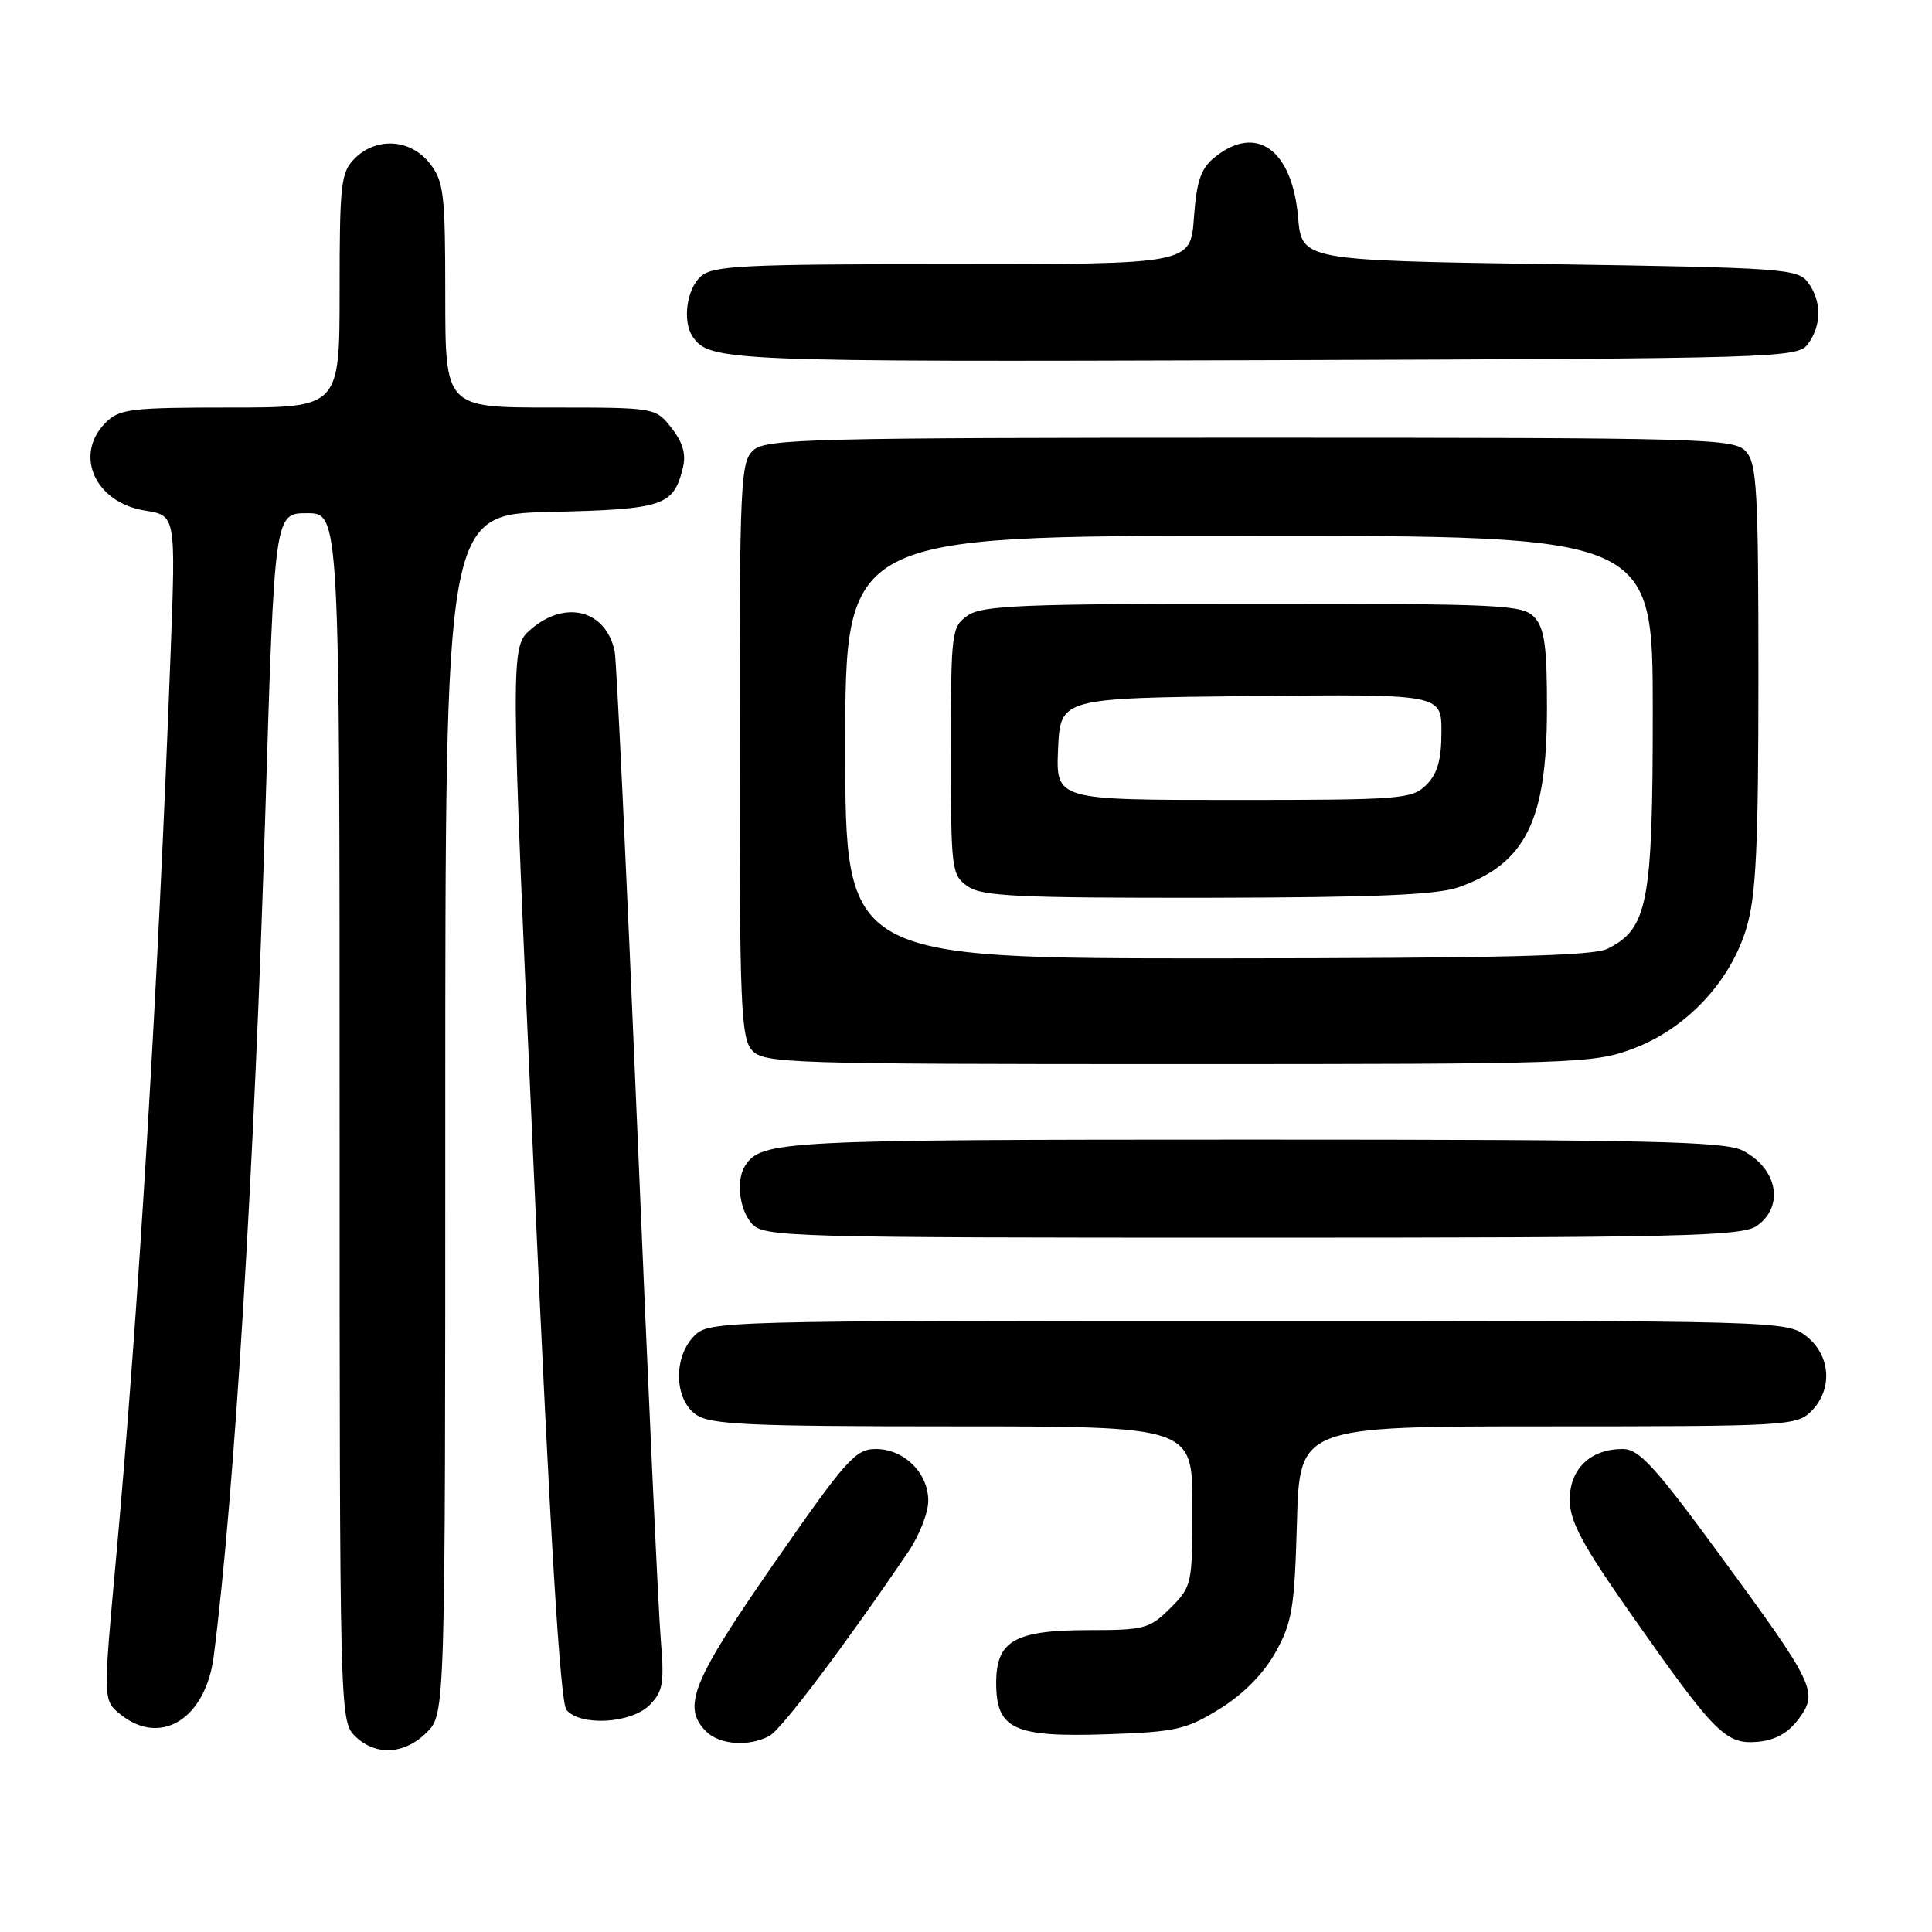 <?xml version="1.0" encoding="UTF-8" standalone="no"?>
<!DOCTYPE svg PUBLIC "-//W3C//DTD SVG 1.1//EN" "http://www.w3.org/Graphics/SVG/1.1/DTD/svg11.dtd" >
<svg xmlns="http://www.w3.org/2000/svg" xmlns:xlink="http://www.w3.org/1999/xlink" version="1.1" viewBox="0 0 256 256">
 <g >
 <path fill="currentColor"
d=" M 56.55 229.55 C 59.00 227.09 59.00 227.09 59.00 147.62 C 59.00 68.15 59.00 68.15 72.97 67.83 C 87.96 67.48 89.25 67.05 90.49 61.96 C 90.93 60.18 90.47 58.60 88.98 56.71 C 86.85 54.00 86.85 54.00 72.93 54.00 C 59.00 54.00 59.00 54.00 59.00 39.13 C 59.00 25.61 58.81 24.03 56.93 21.63 C 54.39 18.41 49.88 18.12 47.00 21.00 C 45.17 22.83 45.00 24.33 45.00 38.50 C 45.00 54.00 45.00 54.00 30.50 54.00 C 17.33 54.00 15.82 54.18 14.00 56.00 C 9.75 60.25 12.57 66.59 19.20 67.65 C 23.29 68.30 23.29 68.30 22.61 86.40 C 20.92 131.33 18.35 173.94 15.34 206.90 C 13.66 225.31 13.66 225.31 15.94 227.15 C 21.29 231.48 27.26 227.76 28.32 219.45 C 31.07 198.07 33.71 154.79 35.17 107.25 C 36.38 68.00 36.38 68.00 40.69 68.00 C 45.00 68.00 45.00 68.00 45.00 148.00 C 45.00 226.67 45.03 228.03 47.00 230.00 C 49.70 232.70 53.57 232.52 56.55 229.55 Z  M 101.95 230.02 C 103.54 229.18 111.96 218.00 120.36 205.61 C 121.81 203.47 123.00 200.43 123.00 198.86 C 123.00 195.16 119.79 192.00 116.04 192.00 C 113.35 192.00 112.11 193.40 102.54 207.18 C 91.69 222.81 90.33 226.18 93.57 229.43 C 95.35 231.20 99.23 231.48 101.95 230.02 Z  M 238.32 227.78 C 240.98 224.20 240.54 223.29 227.75 205.85 C 219.26 194.27 217.17 192.00 215.02 192.00 C 210.74 192.00 208.00 194.62 208.00 198.71 C 208.00 201.59 209.62 204.61 216.13 213.90 C 227.24 229.73 228.65 231.16 232.88 230.80 C 235.23 230.59 236.94 229.64 238.32 227.78 Z  M 161.61 226.44 C 164.73 224.51 167.40 221.81 169.00 218.96 C 171.22 214.98 171.53 213.11 171.85 201.75 C 172.20 189.00 172.20 189.00 205.10 189.00 C 236.67 189.00 238.08 188.92 240.00 187.00 C 242.88 184.12 242.59 179.61 239.37 177.07 C 236.76 175.02 236.05 175.00 165.37 175.00 C 95.33 175.00 93.96 175.04 92.00 177.00 C 89.20 179.80 89.32 185.41 92.22 187.44 C 94.12 188.77 99.08 189.00 126.22 189.00 C 158.00 189.00 158.00 189.00 158.00 199.58 C 158.00 209.93 157.94 210.21 155.08 213.08 C 152.34 215.81 151.65 216.00 144.30 216.00 C 134.46 216.00 132.00 217.40 132.00 223.00 C 132.00 229.13 134.33 230.21 146.61 229.80 C 155.81 229.49 157.16 229.19 161.61 226.44 Z  M 86.06 225.94 C 87.85 224.15 88.04 223.06 87.55 217.19 C 87.24 213.51 85.84 183.05 84.44 149.50 C 83.04 115.95 81.70 87.52 81.45 86.32 C 80.32 80.86 74.94 79.42 70.36 83.37 C 67.61 85.73 67.61 85.73 70.74 155.43 C 72.90 203.66 74.23 225.58 75.06 226.57 C 76.88 228.76 83.62 228.38 86.06 225.94 Z  M 232.78 162.44 C 236.47 159.86 235.54 154.85 230.93 152.46 C 228.53 151.23 218.54 151.00 165.98 151.00 C 103.82 151.00 100.94 151.15 98.77 154.40 C 97.49 156.32 97.94 160.28 99.65 162.17 C 101.23 163.91 104.60 164.00 165.93 164.00 C 222.80 164.00 230.82 163.81 232.78 162.44 Z  M 216.37 138.96 C 223.44 136.32 229.31 130.07 231.43 122.91 C 232.69 118.67 233.00 112.15 233.00 89.65 C 233.00 65.01 232.80 61.44 231.35 59.83 C 229.77 58.09 226.42 58.00 165.67 58.00 C 107.51 58.00 101.49 58.15 99.83 59.65 C 98.12 61.20 98.00 63.77 98.00 99.33 C 98.00 133.30 98.18 137.54 99.65 139.17 C 101.22 140.90 104.29 141.00 156.12 141.00 C 208.81 141.00 211.14 140.92 216.37 138.96 Z  M 239.58 45.56 C 241.39 43.08 241.39 39.92 239.58 37.44 C 238.24 35.61 236.36 35.47 205.33 35.00 C 172.50 34.50 172.50 34.50 172.00 28.77 C 171.22 19.79 166.45 16.38 160.94 20.85 C 159.12 22.32 158.56 23.98 158.20 28.85 C 157.76 35.00 157.76 35.00 126.21 35.00 C 98.25 35.00 94.45 35.19 92.83 36.65 C 90.98 38.33 90.41 42.58 91.77 44.59 C 93.99 47.87 96.22 47.96 167.33 47.73 C 236.15 47.51 238.20 47.44 239.58 45.56 Z  M 112.00 99.00 C 112.00 71.00 112.00 71.00 165.50 71.00 C 219.00 71.00 219.00 71.00 219.00 94.25 C 219.00 119.68 218.35 123.05 213.00 125.72 C 211.10 126.67 198.61 126.97 161.25 126.99 C 112.00 127.00 112.00 127.00 112.00 99.00 Z  M 193.32 117.55 C 202.15 114.40 204.95 108.76 204.98 94.08 C 205.00 85.76 204.67 83.29 203.35 81.83 C 201.80 80.12 199.31 80.00 166.07 80.00 C 135.44 80.00 130.13 80.22 128.22 81.56 C 126.08 83.06 126.00 83.70 126.00 99.50 C 126.00 115.30 126.08 115.94 128.22 117.44 C 130.12 118.77 134.82 118.99 159.97 118.96 C 182.25 118.92 190.44 118.58 193.32 117.55 Z  M 140.20 99.25 C 140.50 92.50 140.50 92.50 165.75 92.23 C 191.00 91.97 191.00 91.97 191.00 96.98 C 191.00 100.67 190.47 102.53 189.00 104.00 C 187.11 105.89 185.67 106.00 163.45 106.00 C 139.91 106.00 139.91 106.00 140.20 99.25 Z "/>
</g>
</svg>